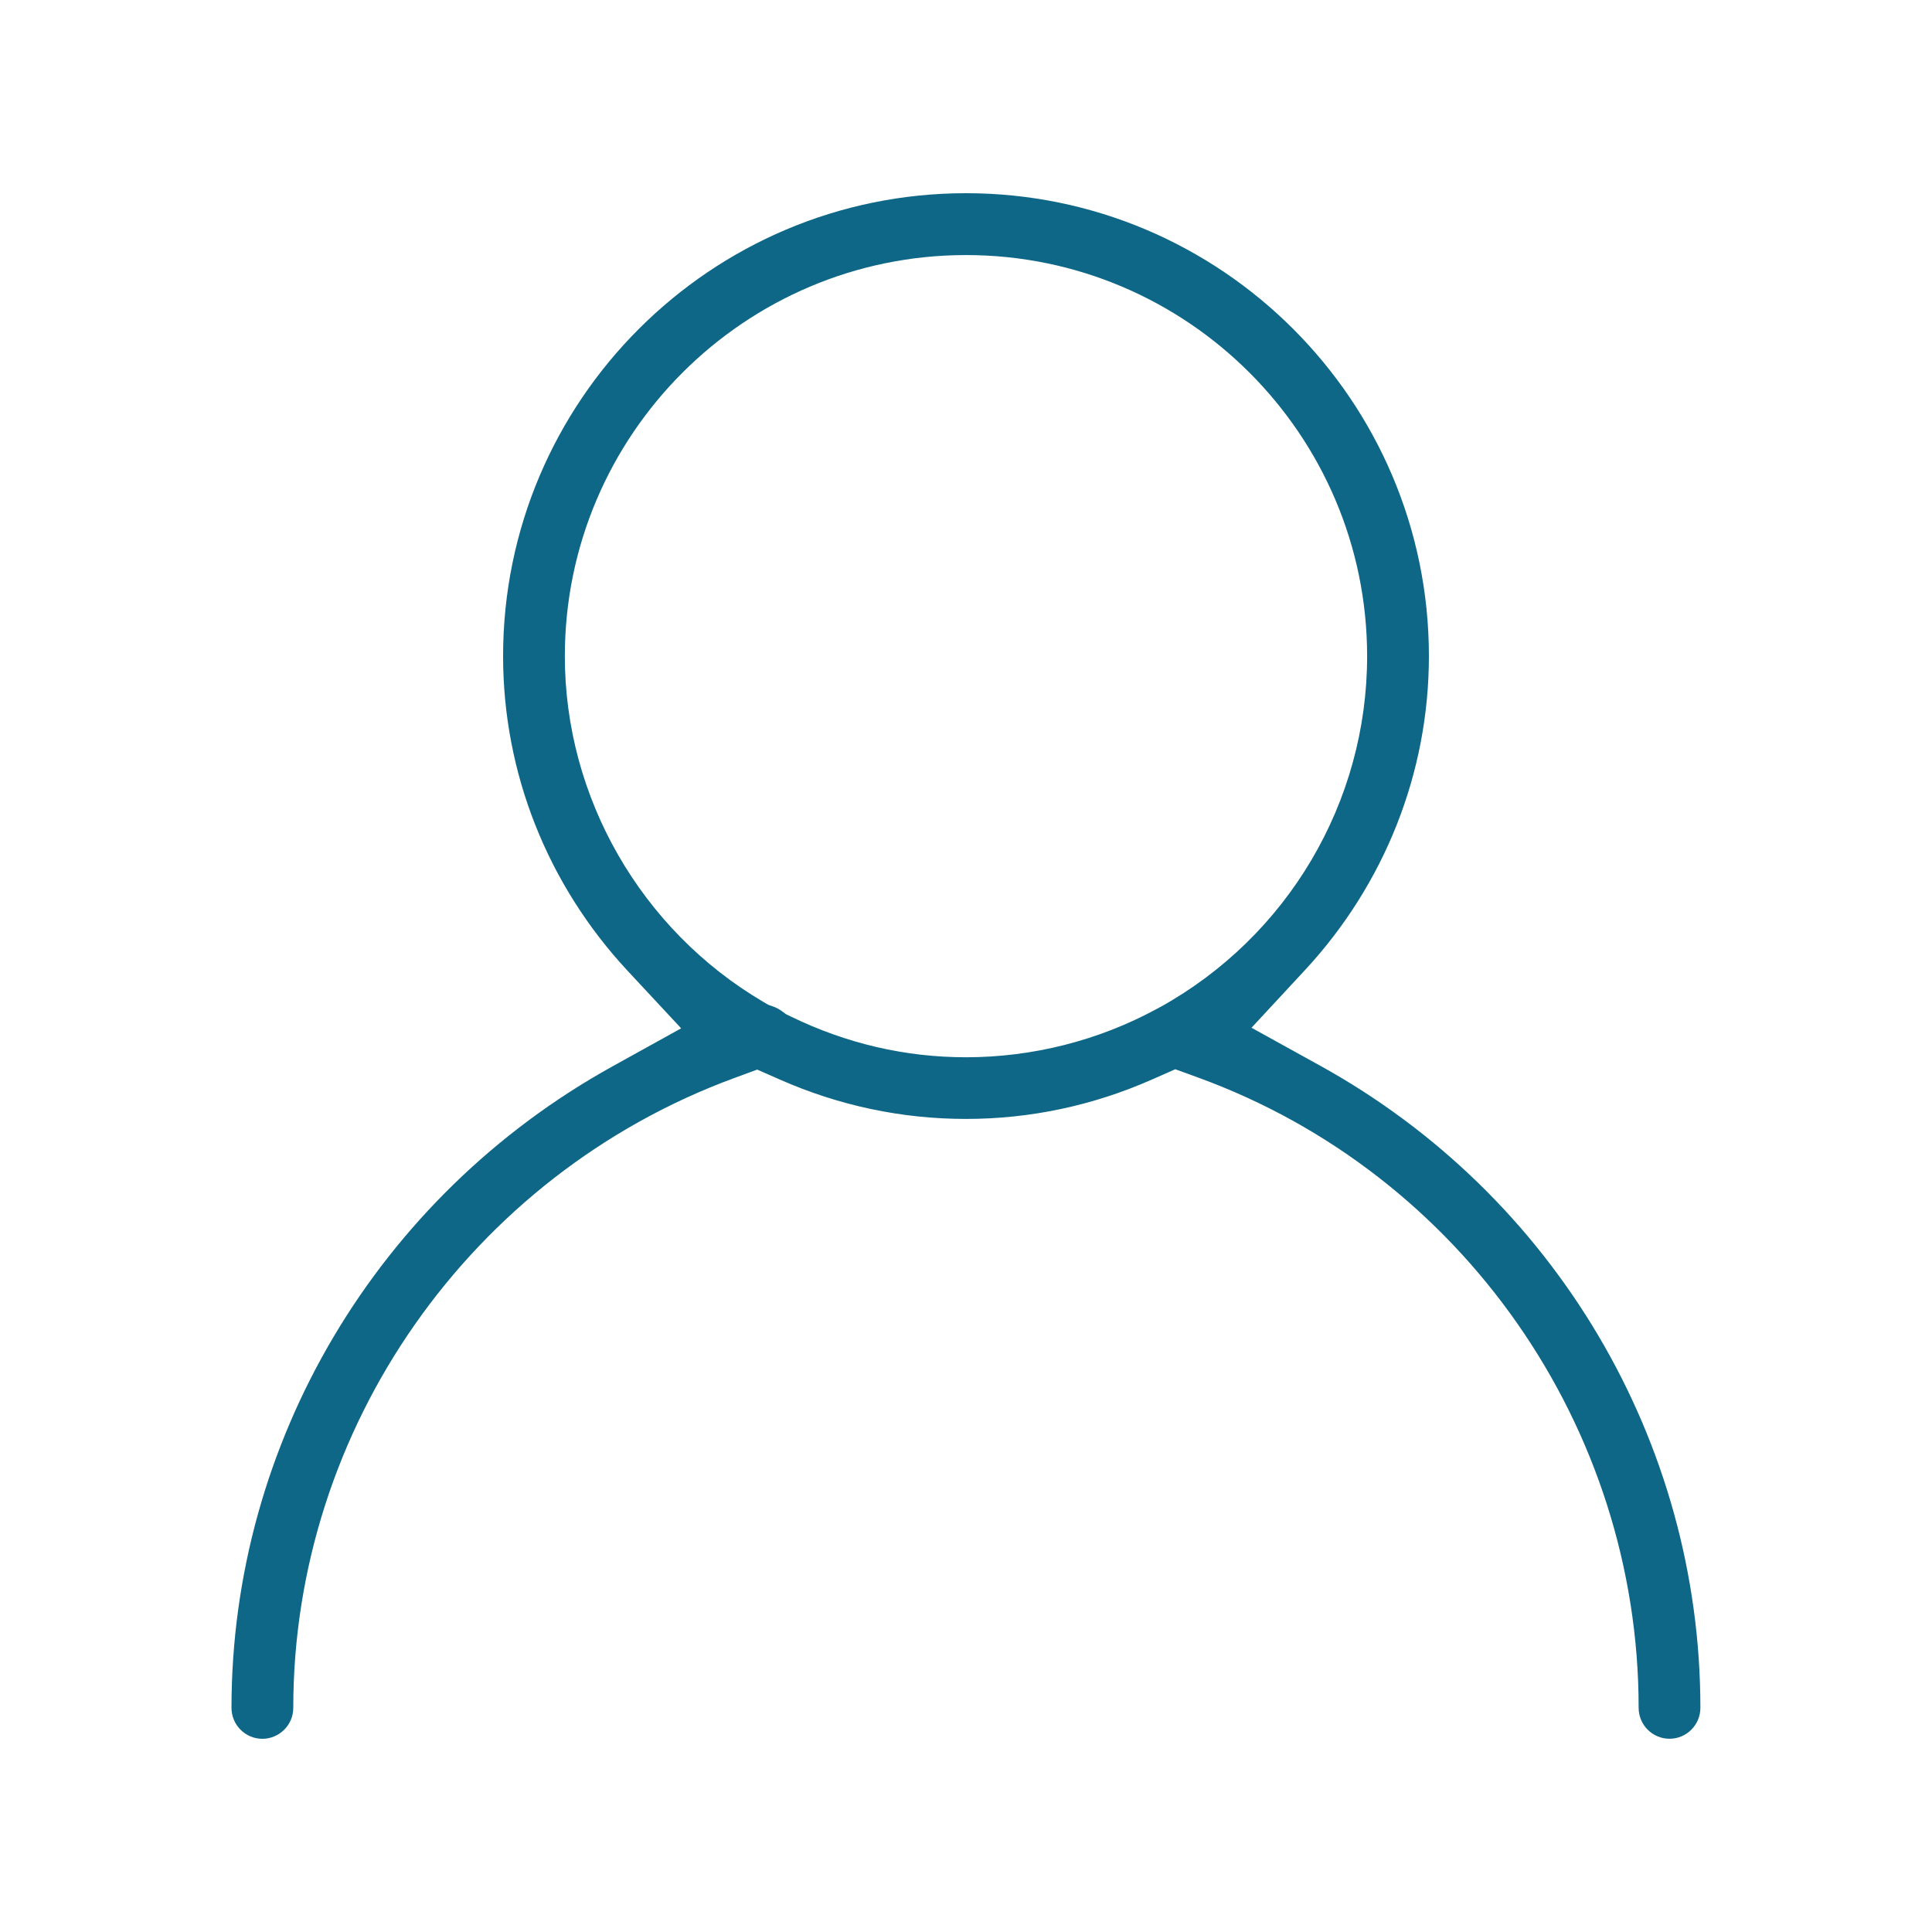<?xml version="1.0" encoding="UTF-8"?><svg id="Layer_1" xmlns="http://www.w3.org/2000/svg" viewBox="0 0 500 500"><defs><style>.cls-1{fill:#0f6788;}</style></defs><path class="cls-1" d="M341.69,275.82l-17.8-9.84,13.83-14.91c20.68-22.31,32.08-51.17,32.08-81.27,0-66.06-53.74-119.8-119.8-119.8s-119.8,53.74-119.8,119.8c0,30.18,11.44,59.1,32.22,81.44l13.86,14.89-17.8,9.86c-60.8,33.68-98.57,97.3-98.57,166.01,0,4.41,3.59,8,7.99,8s8-3.59,8-8c0-72.34,45.83-137.83,114.03-162.97l6.03-2.22,5.89,2.59c15.32,6.75,31.51,10.18,48.14,10.18s32.91-3.45,48.31-10.27l5.86-2.59,6.02,2.19c68.12,24.85,113.9,90.39,113.9,163.08,0,4.41,3.58,8,7.99,8s7.99-3.59,7.99-8c0-68.95-37.69-132.63-98.39-166.18Zm-41.5-15.17l-.09,.06-.65,.35c-15.1,8.22-32.2,12.56-49.47,12.56-15.73-.01-30.97-3.56-45.28-10.53l-1.27-.61-1.15-.84c-.66-.48-1.35-.85-2.03-1.1l-1.42-.5-1.3-.76c-31.67-18.64-51.35-52.91-51.35-89.45,0-57.25,46.57-103.82,103.82-103.82s103.81,46.57,103.81,103.82c0,37.76-20.52,72.5-53.61,90.84Z"/></svg>